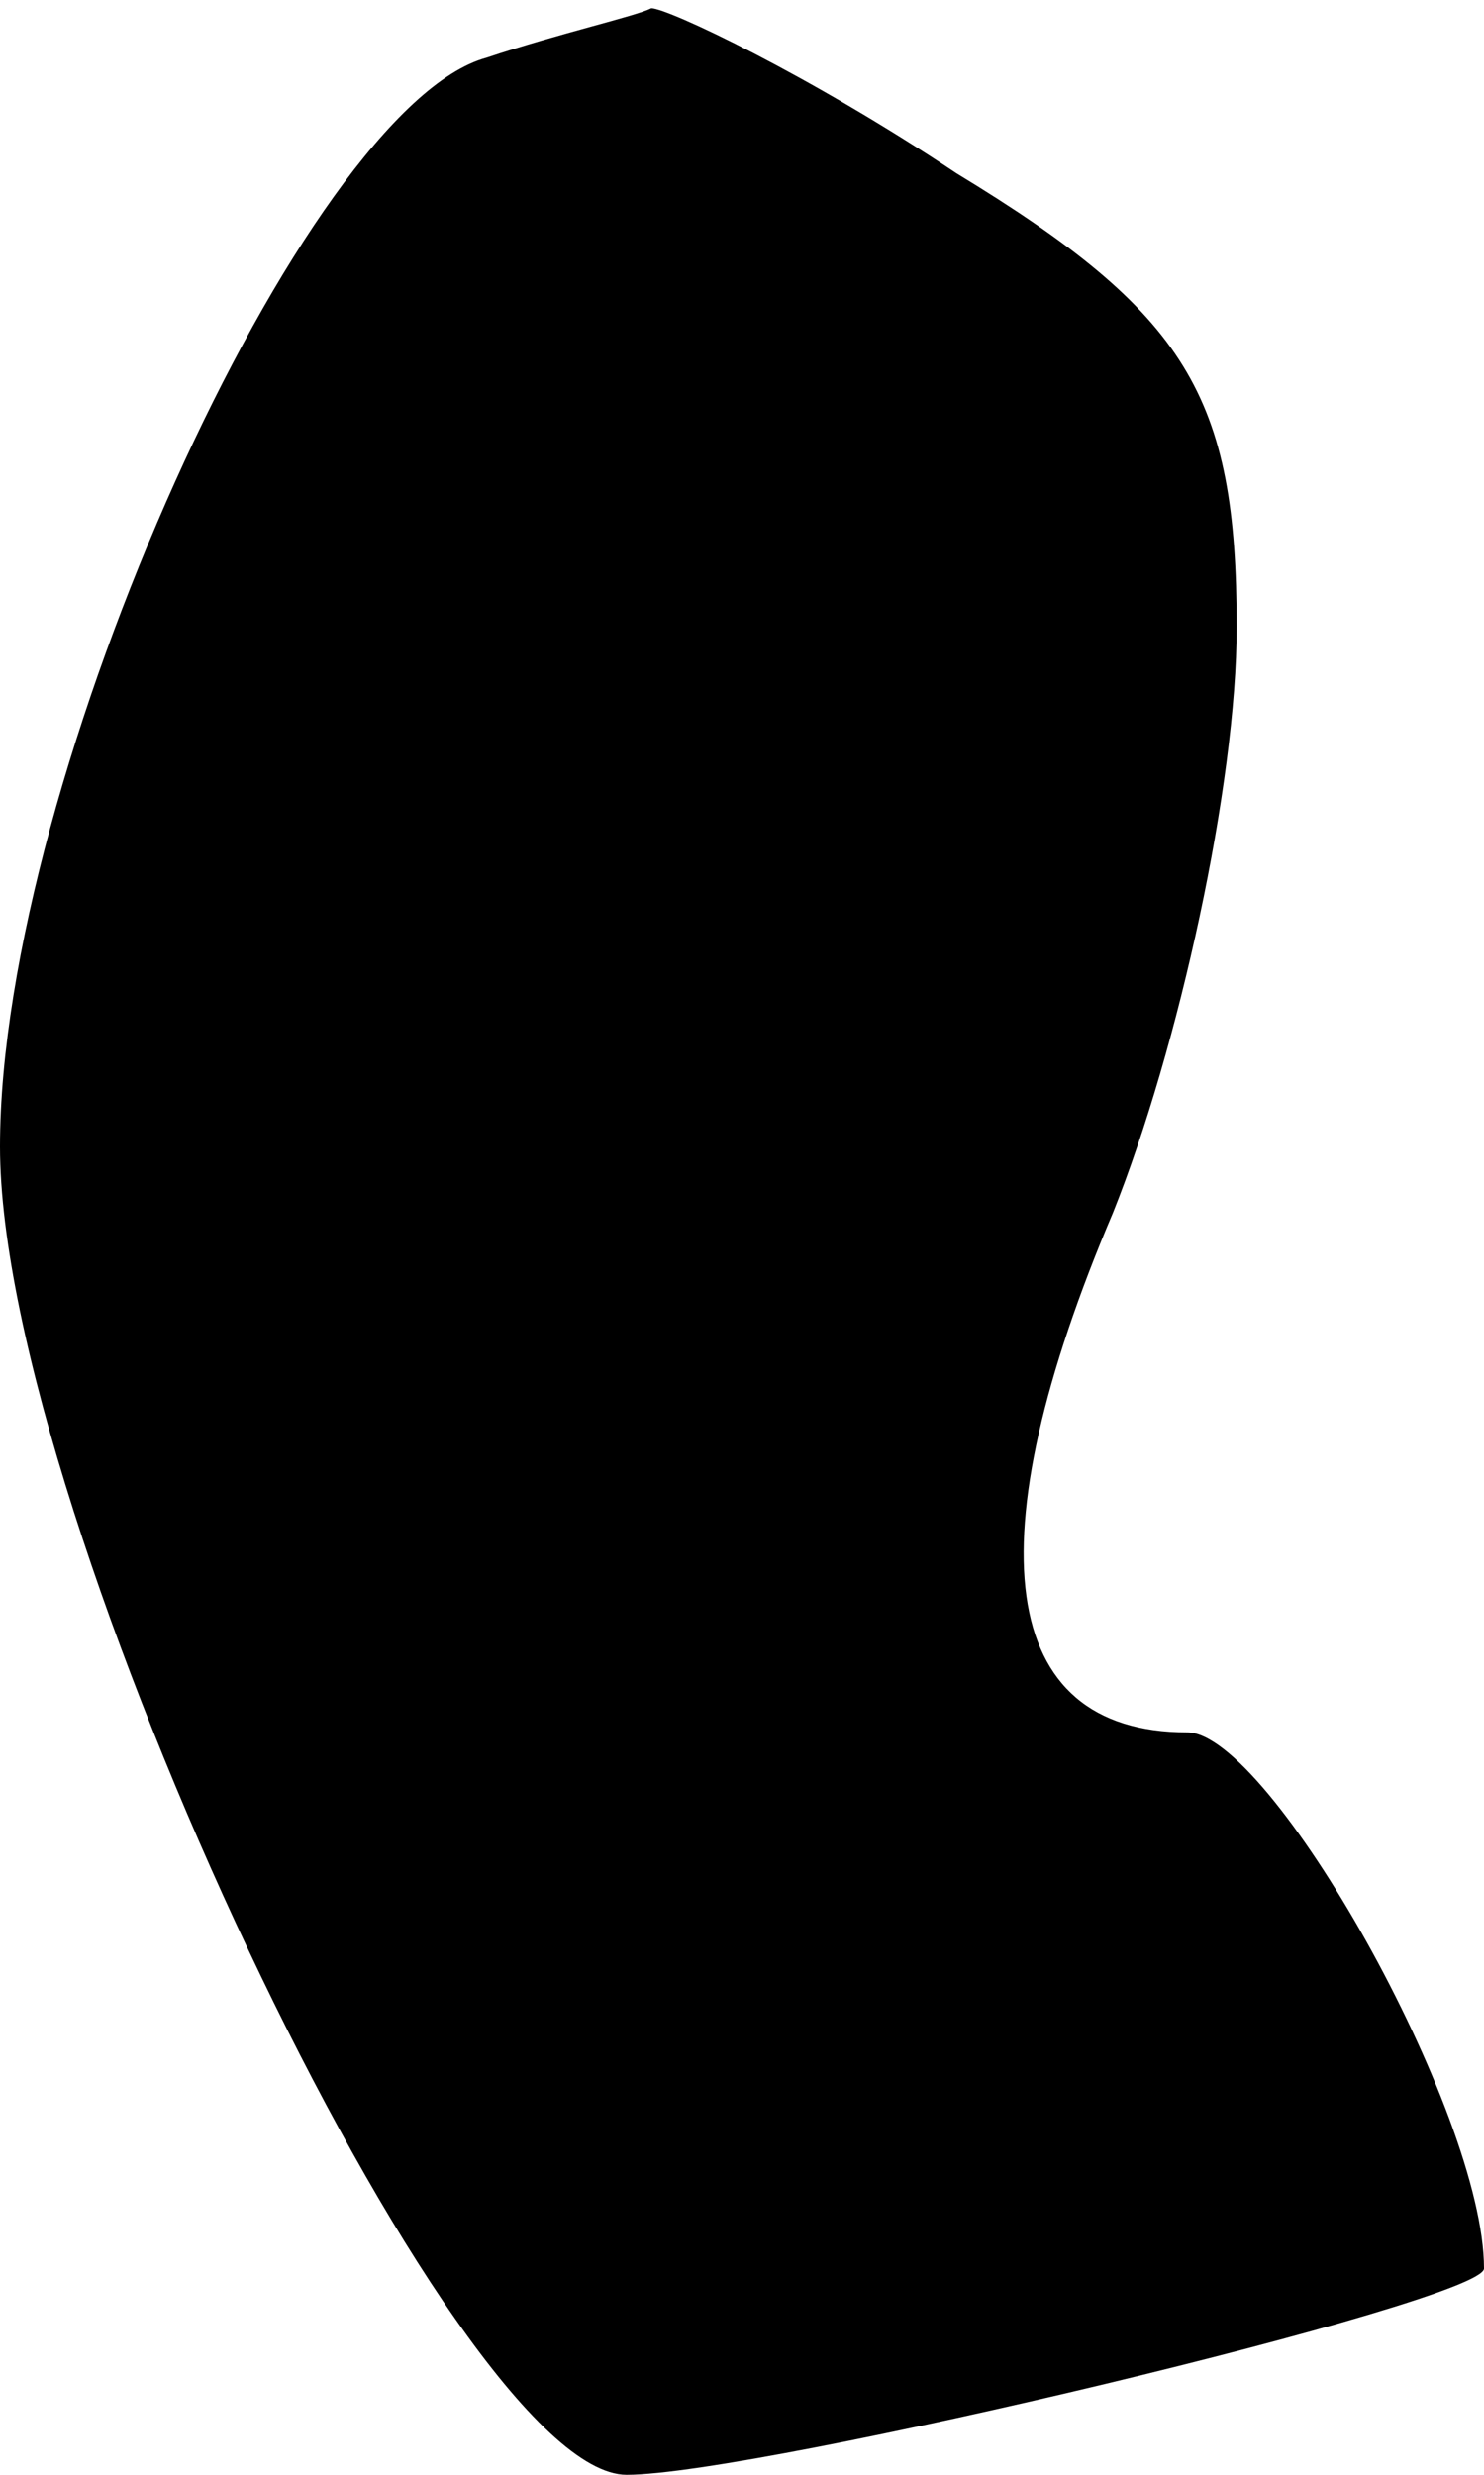 <?xml version="1.0" standalone="no"?>
<!DOCTYPE svg PUBLIC "-//W3C//DTD SVG 20010904//EN"
 "http://www.w3.org/TR/2001/REC-SVG-20010904/DTD/svg10.dtd">
<svg version="1.0" xmlns="http://www.w3.org/2000/svg"
 width="18pt" height="30pt" viewBox="0 0 18 30"
 preserveAspectRatio="xMidYMid meet">
<g transform="translate(0,30) scale(0.1,-0.1)"
fill="#000000" stroke="none">
<path fill="#000000" stroke="none" d="M59 293 c-22 -6 -59 -87 -59 -132 0
-45 55 -161 76 -161 16 0 104 21 104 25 0 19 -26 65 -36 65 -23 0 -26 23 -9
63 8 20 15 52 15 71 0 28 -6 38 -34 55 -18 12 -35 20 -37 20 -2 -1 -11 -3 -20
-6z"/>
</g>
</svg>
